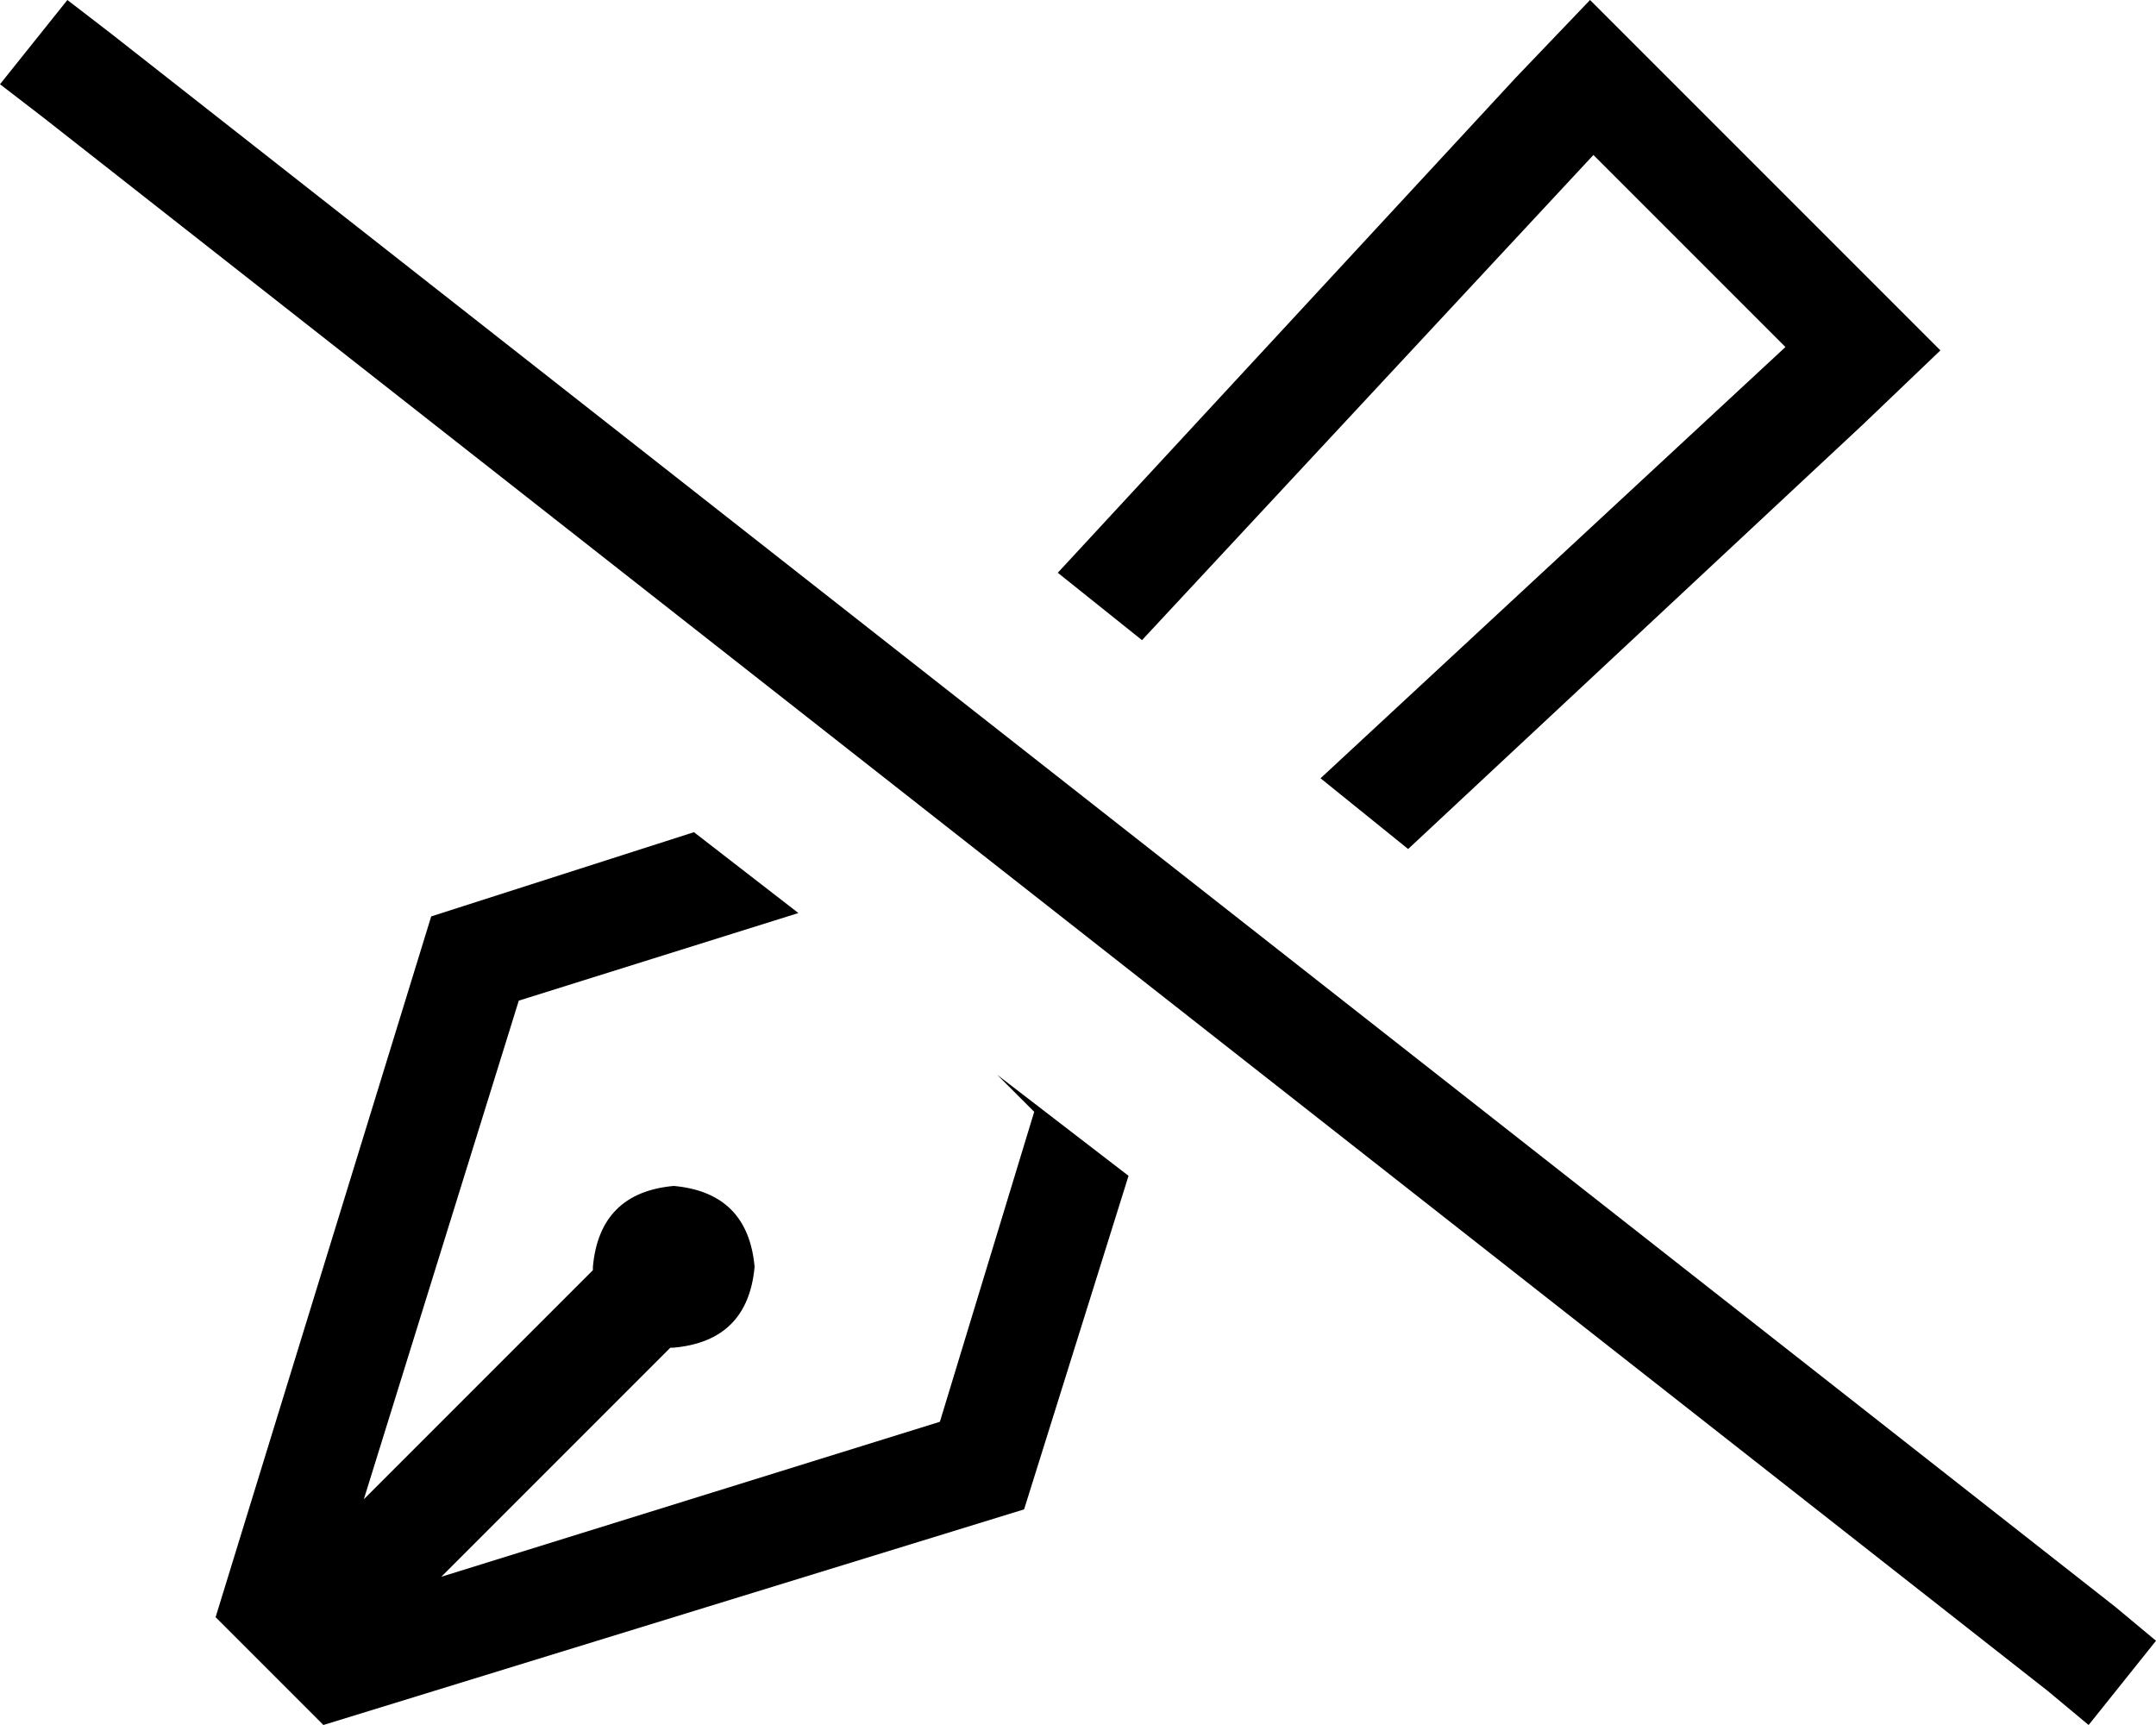 <svg viewBox="0 0 640 512">
  <path
    d="M 553 126 L 576 104 L 553 81 L 495 23 L 472 0 L 450 23 L 314 170 L 339 190 L 473 46 L 530 103 L 392 231 L 418 252 L 553 126 L 553 126 Z M 296 319 L 307 330 L 279 422 L 131 468 L 199 400 Q 199 400 199 400 Q 200 400 200 400 Q 222 398 224 376 Q 222 354 200 352 Q 178 354 176 376 Q 176 376 176 377 Q 176 377 176 377 L 108 445 L 154 297 L 237 271 L 206 247 L 128 272 L 64 480 L 96 512 L 304 448 L 335 349 L 296 319 L 296 319 Z M 33 10 L 20 0 L 0 25 L 13 35 L 608 502 L 620 512 L 640 487 L 628 477 L 33 10 L 33 10 Z"
  />
</svg>